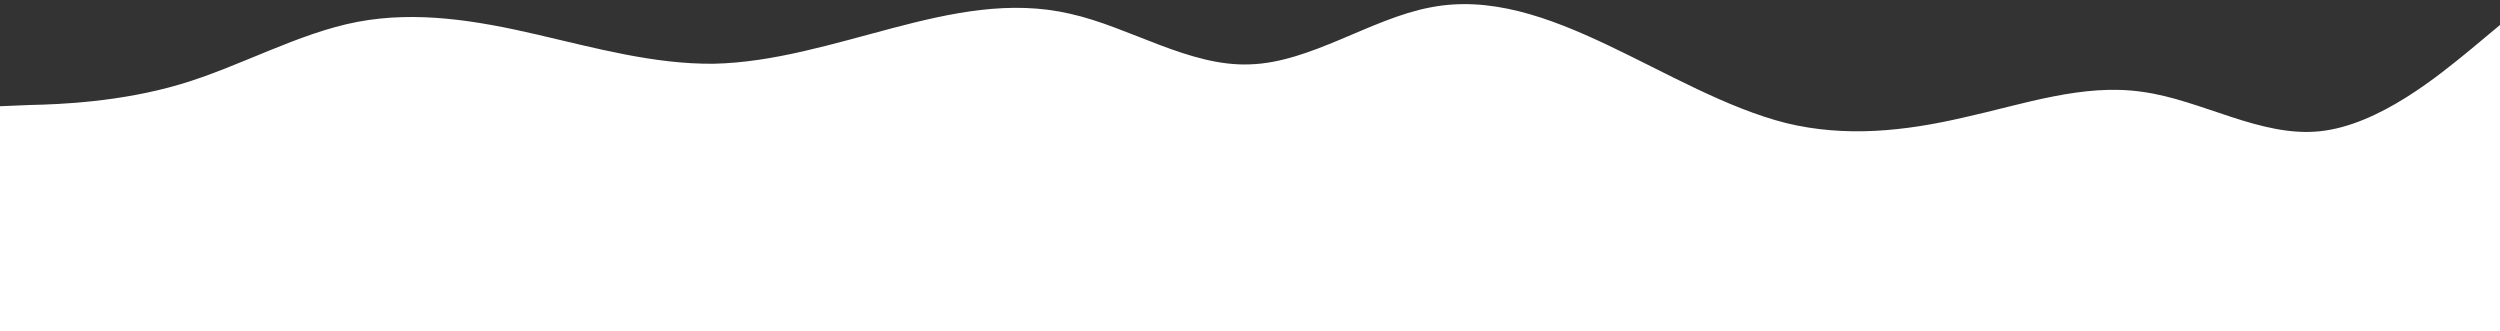 <svg width="400" height="53" viewBox="0 0 400 53" fill="none" xmlns="http://www.w3.org/2000/svg">
<rect x="0" y="0" width="400" height="53" fill="#333333" stroke="none"/>
<path d="M0 16.998L4.8 16.798C9.7 16.698 19.3 16.298 28.8 13.498C38.3 10.698 47.7 5.298 57.2 3.498C66.7 1.698 76.3 3.298 85.8 5.498C95.3 7.698 104.7 10.298 114.2 10.198C123.7 9.998 133.3 6.998 142.8 4.498C152.3 1.998 161.7 -0.002 171.2 2.198C180.7 4.298 190.3 10.698 200 10.298C209.7 9.998 219.3 2.998 228.8 1.198C238.3 -0.702 247.7 2.698 257.2 7.198C266.7 11.698 276.3 17.298 285.8 19.698C295.3 21.998 304.7 20.998 314.2 18.798C323.7 16.698 333.3 13.298 342.8 14.698C352.3 15.998 361.7 21.998 371.2 20.998C380.7 19.998 390.3 11.998 395.2 7.998L400 3.998V53.998H395.2C390.3 53.998 380.7 53.998 371.2 53.998C361.7 53.998 352.3 53.998 342.8 53.998C333.3 53.998 323.7 53.998 314.2 53.998C304.7 53.998 295.3 53.998 285.8 53.998C276.3 53.998 266.7 53.998 257.2 53.998C247.7 53.998 238.3 53.998 228.8 53.998C219.3 53.998 209.7 53.998 200 53.998C190.3 53.998 180.7 53.998 171.2 53.998C161.7 53.998 152.3 53.998 142.8 53.998C133.3 53.998 123.7 53.998 114.2 53.998C104.7 53.998 95.3 53.998 85.8 53.998C76.3 53.998 66.7 53.998 57.2 53.998C47.7 53.998 38.3 53.998 28.8 53.998C19.3 53.998 9.7 53.998 4.8 53.998H0V16.998Z" fill="white"/>
</svg>
